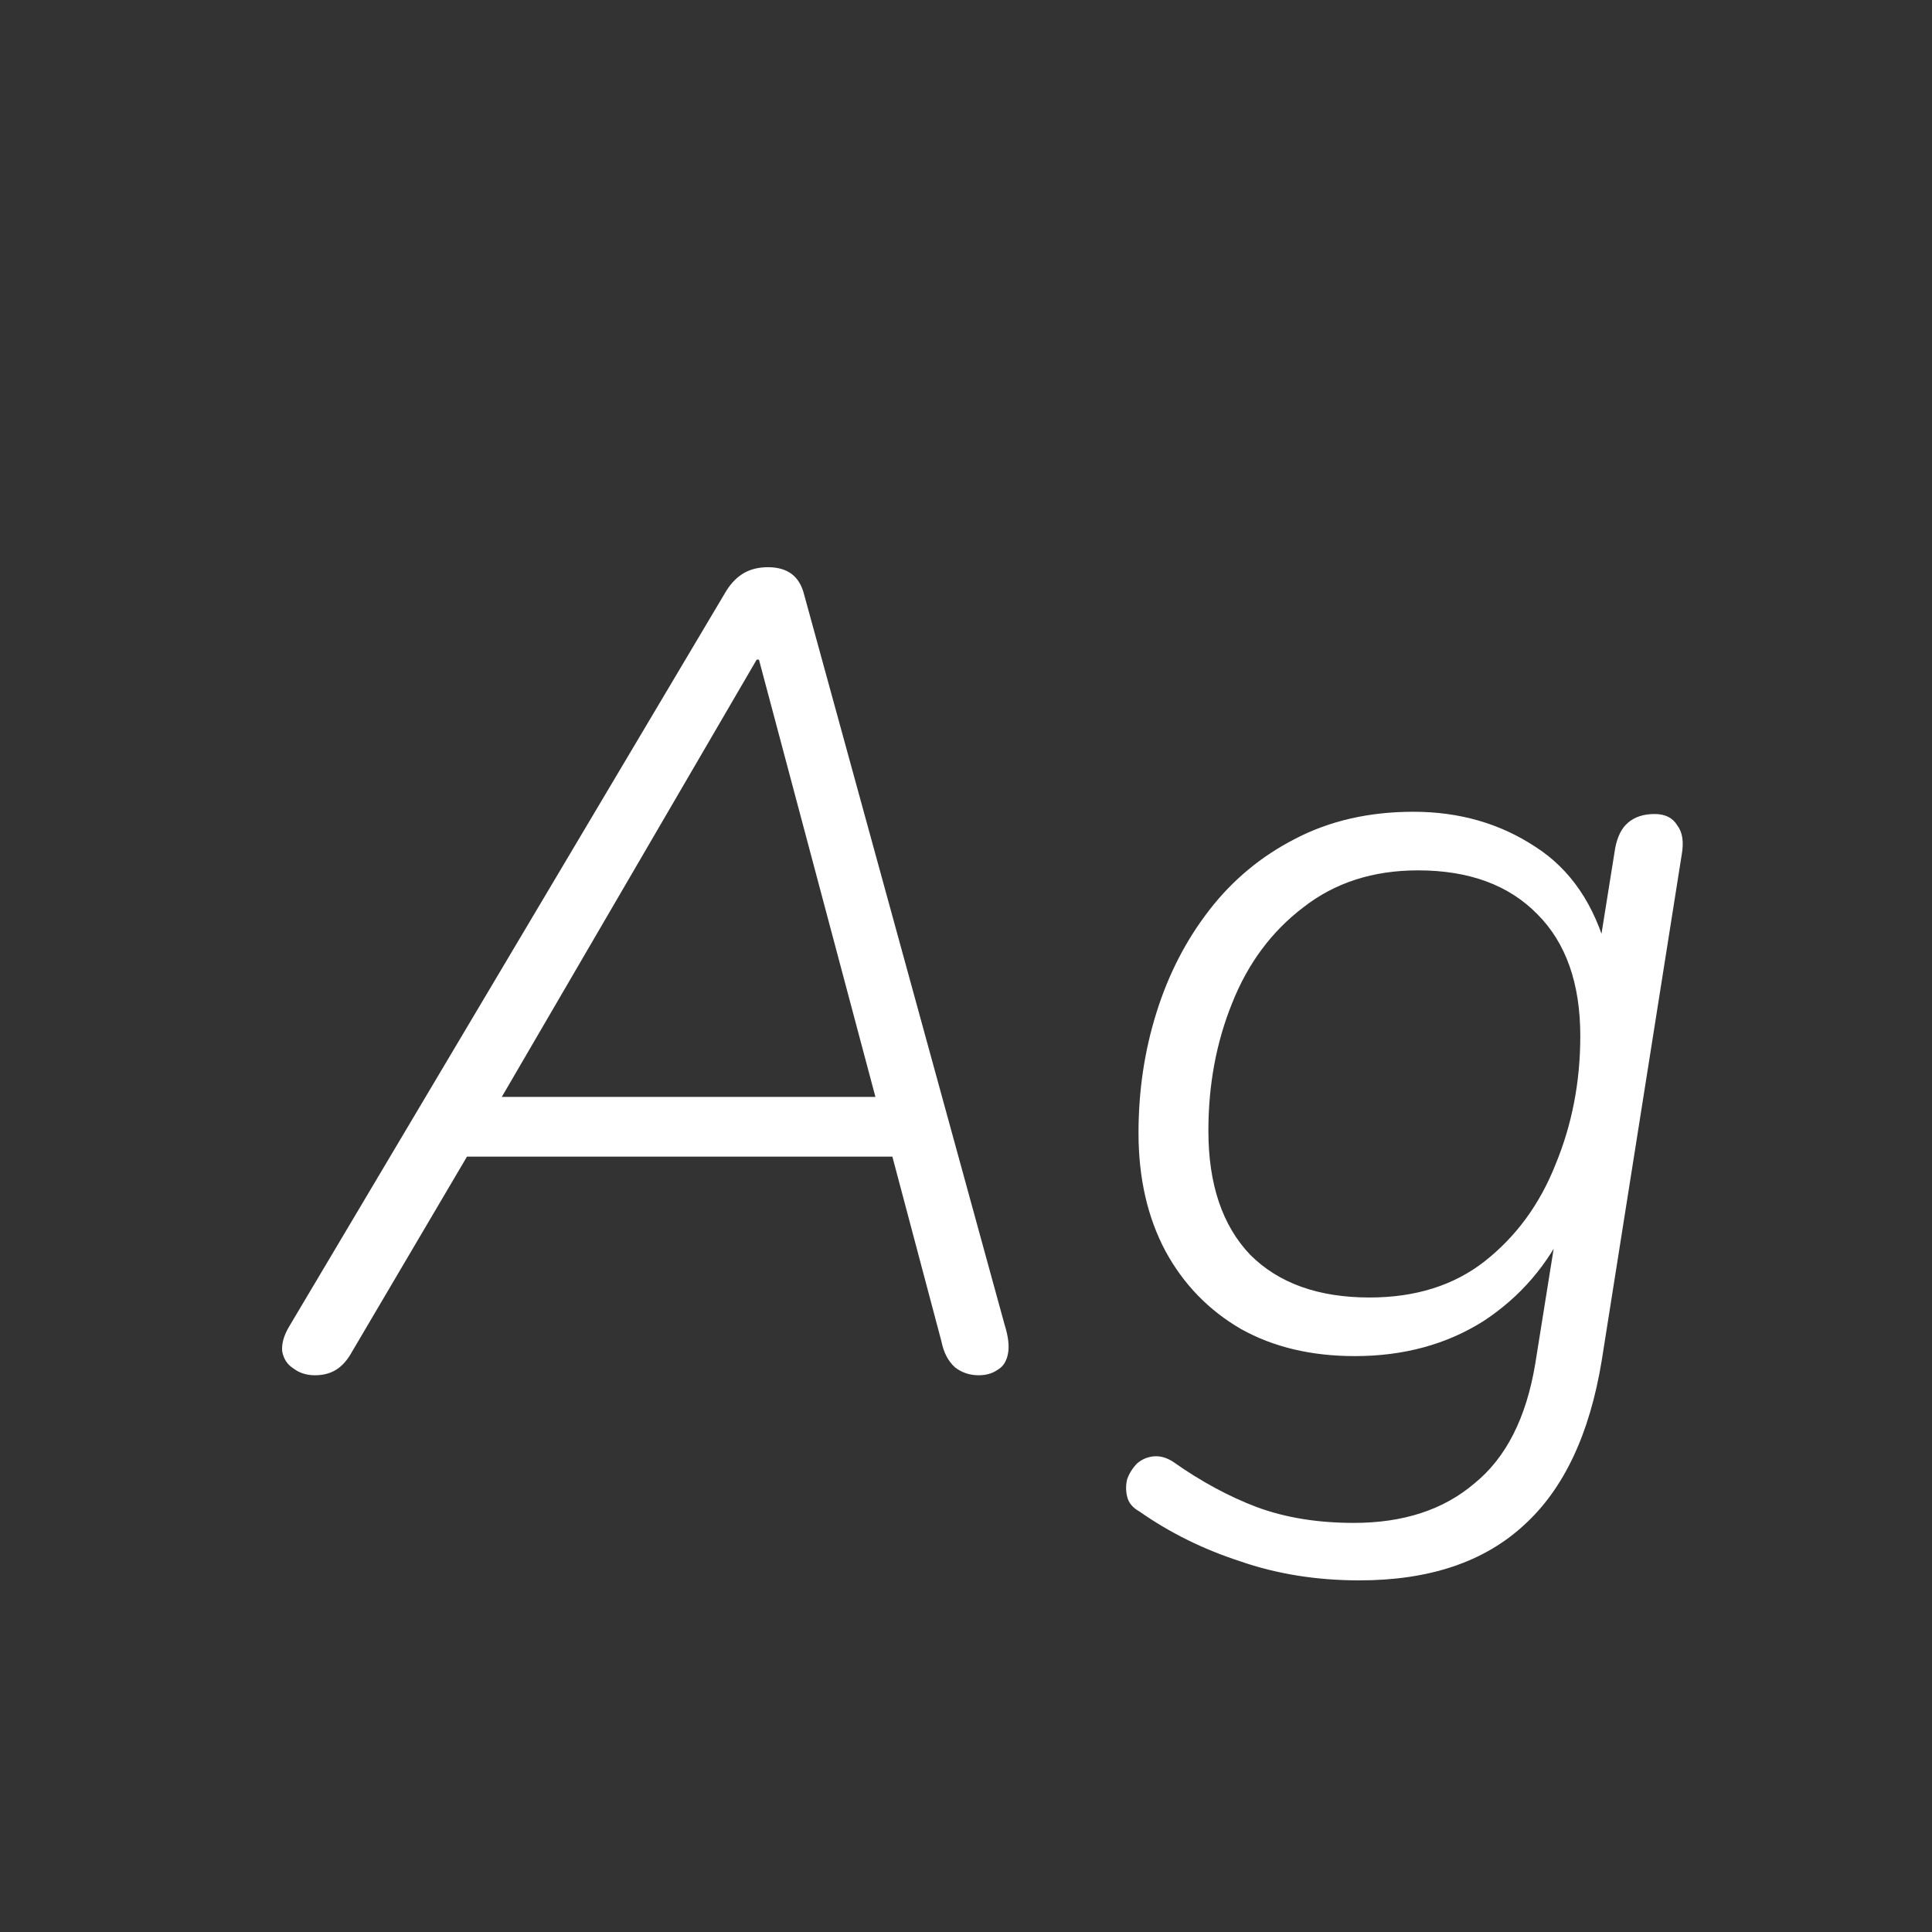 <svg width="24" height="24" viewBox="0 0 24 24" fill="none" xmlns="http://www.w3.org/2000/svg">
<rect x="0" y="0" width="24" height="24" fill="#333333" stroke="none"/>
<path d="M3.912 17.084C3.809 17.084 3.72 17.056 3.646 17C3.571 16.953 3.524 16.883 3.506 16.79C3.496 16.697 3.524 16.594 3.59 16.482L9.022 7.34C9.087 7.237 9.162 7.163 9.246 7.116C9.33 7.069 9.428 7.046 9.54 7.046C9.661 7.046 9.759 7.074 9.834 7.13C9.908 7.186 9.96 7.27 9.988 7.382L12.479 16.454C12.526 16.603 12.54 16.725 12.521 16.818C12.503 16.911 12.461 16.977 12.396 17.014C12.33 17.061 12.251 17.084 12.158 17.084C12.046 17.084 11.947 17.051 11.864 16.986C11.78 16.911 11.723 16.804 11.695 16.664L11.037 14.186L11.415 14.368H5.382L5.9 14.2L4.374 16.79C4.318 16.893 4.252 16.967 4.178 17.014C4.103 17.061 4.014 17.084 3.912 17.084ZM9.4 8.194L6.152 13.766L5.83 13.626H11.22L10.912 13.766L9.428 8.194H9.4ZM16.887 19.632C16.355 19.632 15.86 19.553 15.403 19.394C14.945 19.245 14.53 19.039 14.157 18.778C14.073 18.731 14.021 18.671 14.003 18.596C13.984 18.521 13.984 18.447 14.003 18.372C14.031 18.297 14.073 18.232 14.129 18.176C14.185 18.129 14.25 18.101 14.325 18.092C14.409 18.083 14.493 18.106 14.577 18.162C14.922 18.405 15.267 18.591 15.613 18.722C15.967 18.853 16.369 18.918 16.817 18.918C17.433 18.918 17.932 18.755 18.315 18.428C18.707 18.111 18.959 17.616 19.071 16.944L19.351 15.194L19.463 15.208C19.229 15.712 18.884 16.113 18.427 16.412C17.969 16.701 17.437 16.846 16.831 16.846C16.289 16.846 15.818 16.734 15.417 16.51C15.015 16.277 14.703 15.955 14.479 15.544C14.255 15.124 14.143 14.634 14.143 14.074C14.143 13.551 14.217 13.052 14.367 12.576C14.516 12.1 14.735 11.675 15.025 11.302C15.314 10.929 15.669 10.635 16.089 10.42C16.518 10.196 17.008 10.084 17.559 10.084C18.128 10.084 18.632 10.229 19.071 10.518C19.509 10.798 19.808 11.237 19.967 11.834L19.841 11.932L20.065 10.532C20.093 10.392 20.144 10.289 20.219 10.224C20.303 10.149 20.415 10.112 20.555 10.112C20.685 10.112 20.779 10.159 20.835 10.252C20.9 10.336 20.919 10.457 20.891 10.616L19.897 16.902C19.747 17.817 19.425 18.498 18.931 18.946C18.436 19.403 17.755 19.632 16.887 19.632ZM17.013 16.118C17.582 16.118 18.058 15.969 18.441 15.67C18.833 15.362 19.127 14.961 19.323 14.466C19.528 13.971 19.631 13.439 19.631 12.87C19.631 12.217 19.453 11.713 19.099 11.358C18.744 10.994 18.249 10.812 17.615 10.812C17.055 10.812 16.579 10.966 16.187 11.274C15.795 11.573 15.501 11.969 15.305 12.464C15.109 12.949 15.011 13.477 15.011 14.046C15.011 14.709 15.183 15.222 15.529 15.586C15.883 15.941 16.378 16.118 17.013 16.118Z" fill="white"/>
</svg>
